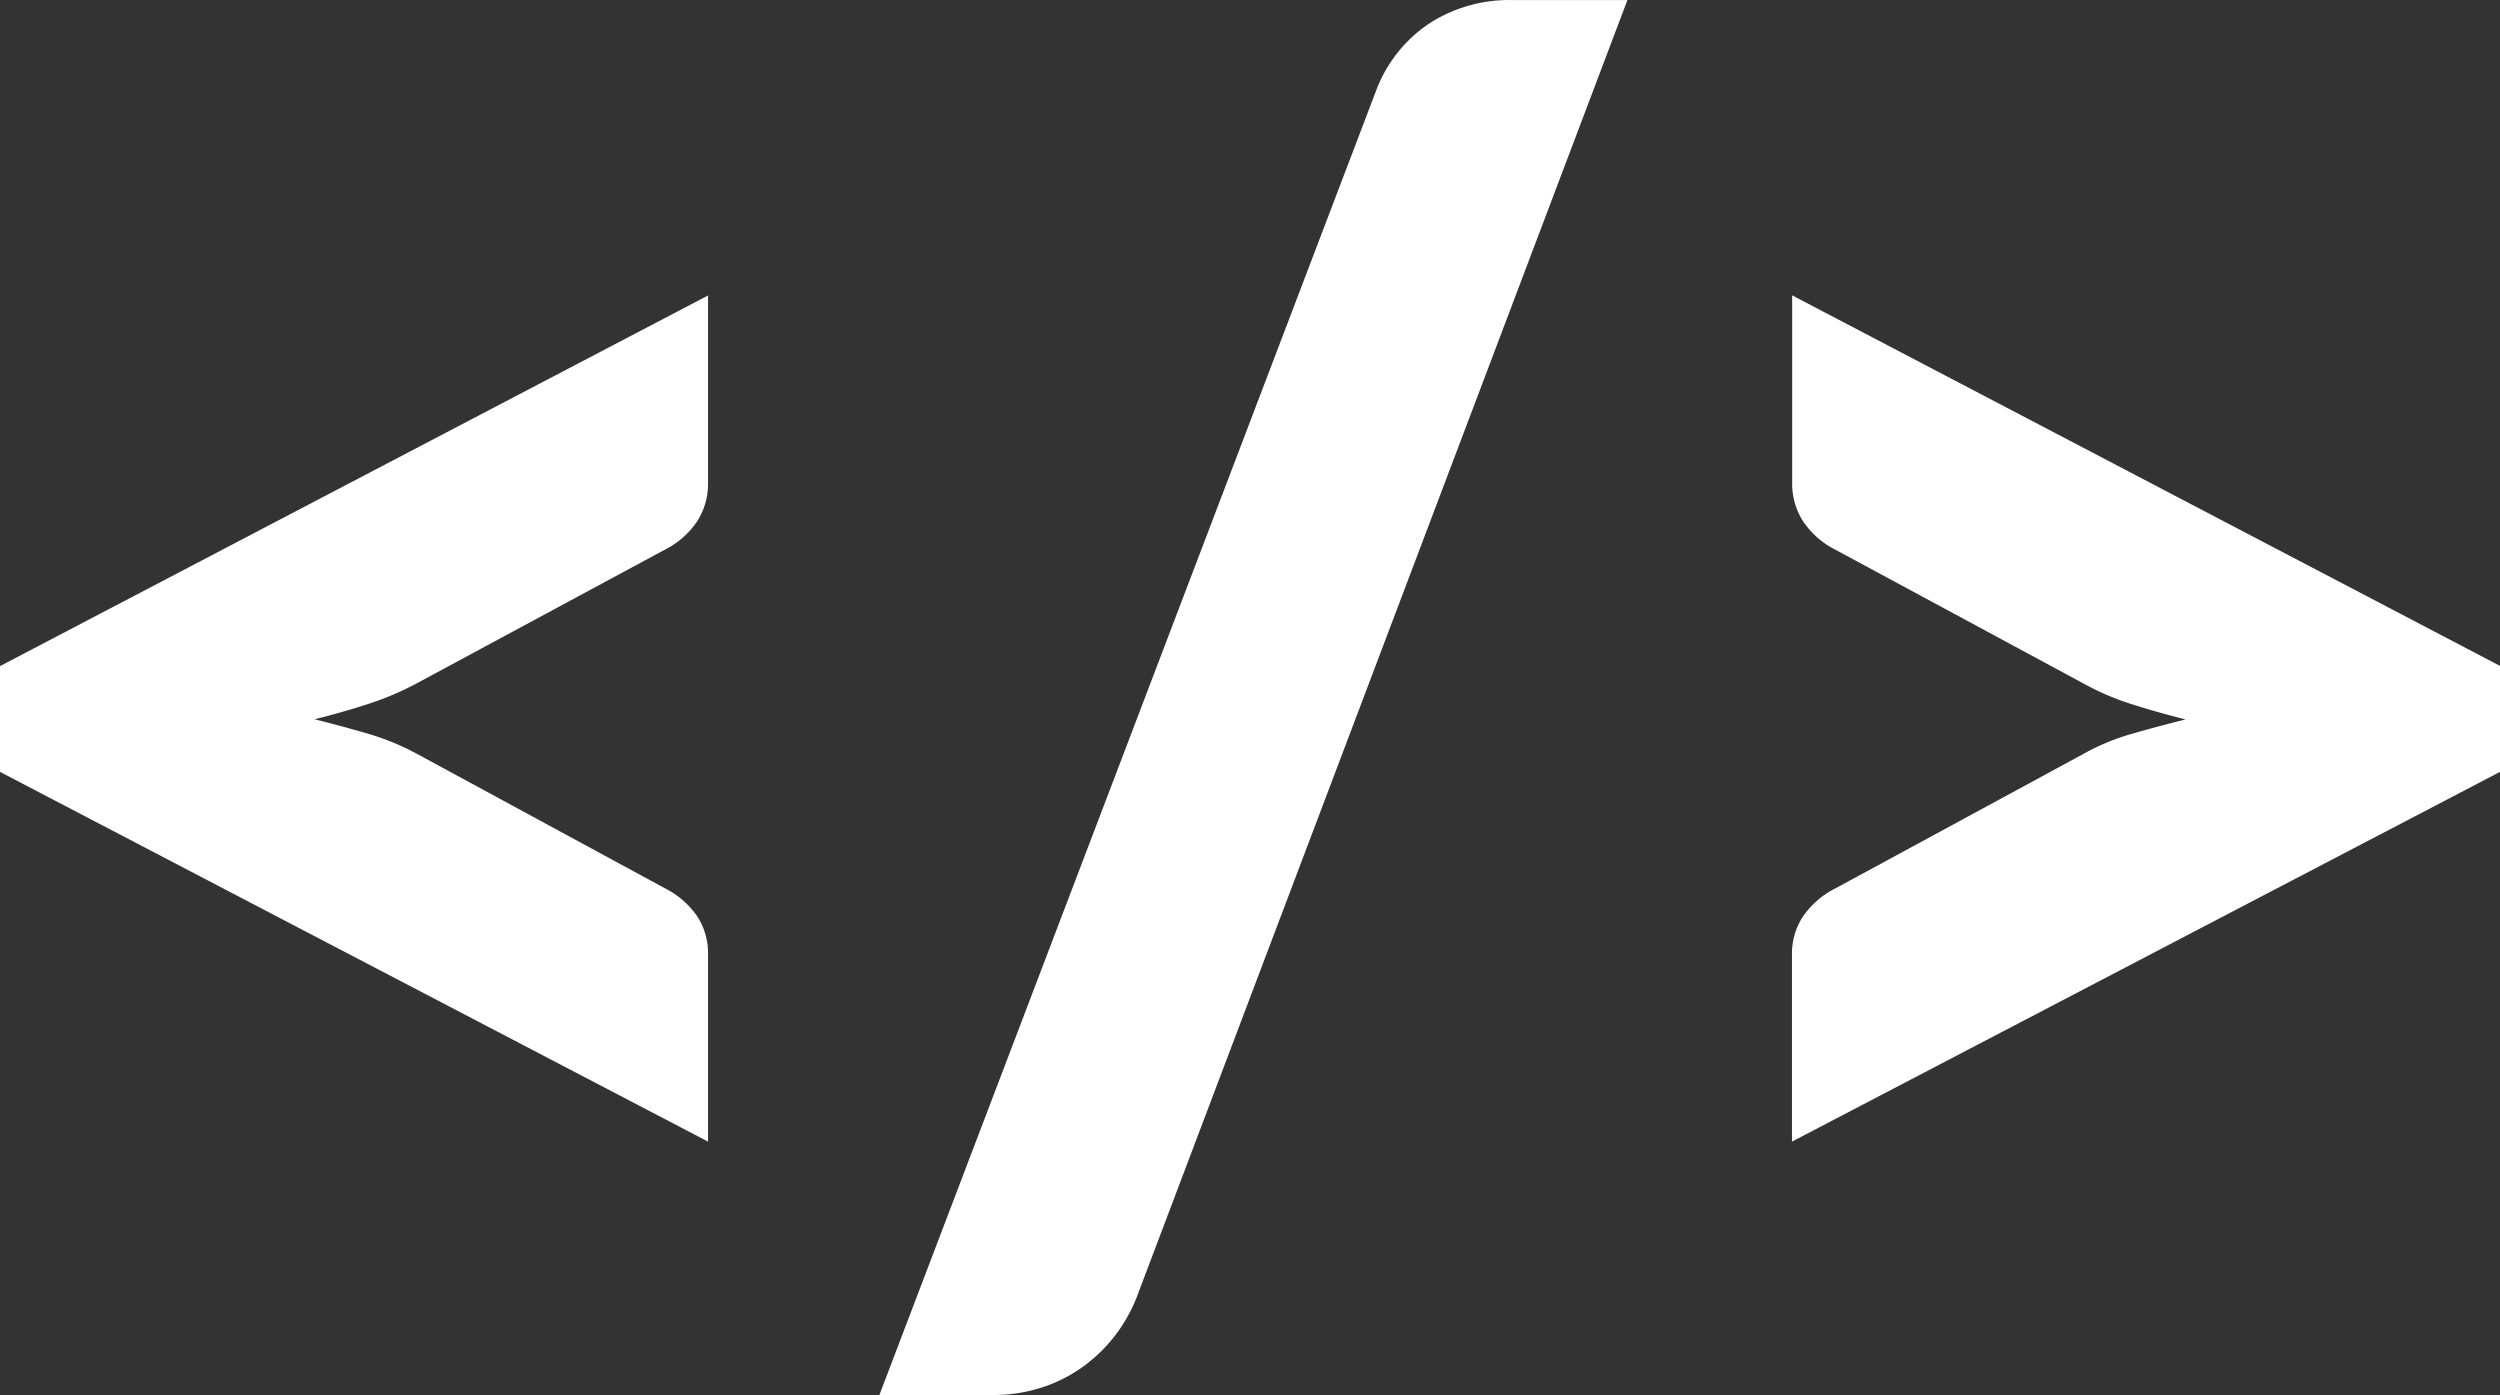 <svg xmlns="http://www.w3.org/2000/svg" width="49.185" height="27.447" viewBox="0 0 49.185 27.447"><rect x="0" y="0" width="49.185" height="27.447" fill="#333333" stroke="none"/><path id="Path_3054" fill="#fff" d="M2.535-16.087l13.93-7.292v3.7a1.368,1.368,0,0,1-.206.731,1.67,1.67,0,0,1-.654.576l-4.884,2.631a5.8,5.8,0,0,1-.946.4q-.5.163-1.049.3.55.138,1.049.284a4.89,4.89,0,0,1,.946.387l4.884,2.648a1.7,1.7,0,0,1,.654.568,1.325,1.325,0,0,1,.206.722v3.7L2.535-14.006ZM24.892-3.653a3.115,3.115,0,0,1-.49.825,3.012,3.012,0,0,1-.671.6,2.9,2.9,0,0,1-.791.361,3.025,3.025,0,0,1-.834.12h-2.27L29.6-27.386a2.756,2.756,0,0,1,1.049-1.341,2.9,2.9,0,0,1,1.634-.464h2.27ZM51.72-14.006,37.79-6.732v-3.7A1.325,1.325,0,0,1,38-11.151a1.7,1.7,0,0,1,.654-.568l4.884-2.648a4.409,4.409,0,0,1,.937-.387q.507-.146,1.058-.284-.55-.138-1.058-.3a5.132,5.132,0,0,1-.937-.4L38.65-18.374A1.67,1.67,0,0,1,38-18.95a1.368,1.368,0,0,1-.206-.731v-3.7l13.93,7.292Z" data-name="Path 3054" transform="translate(-2.535 29.192)"/></svg>